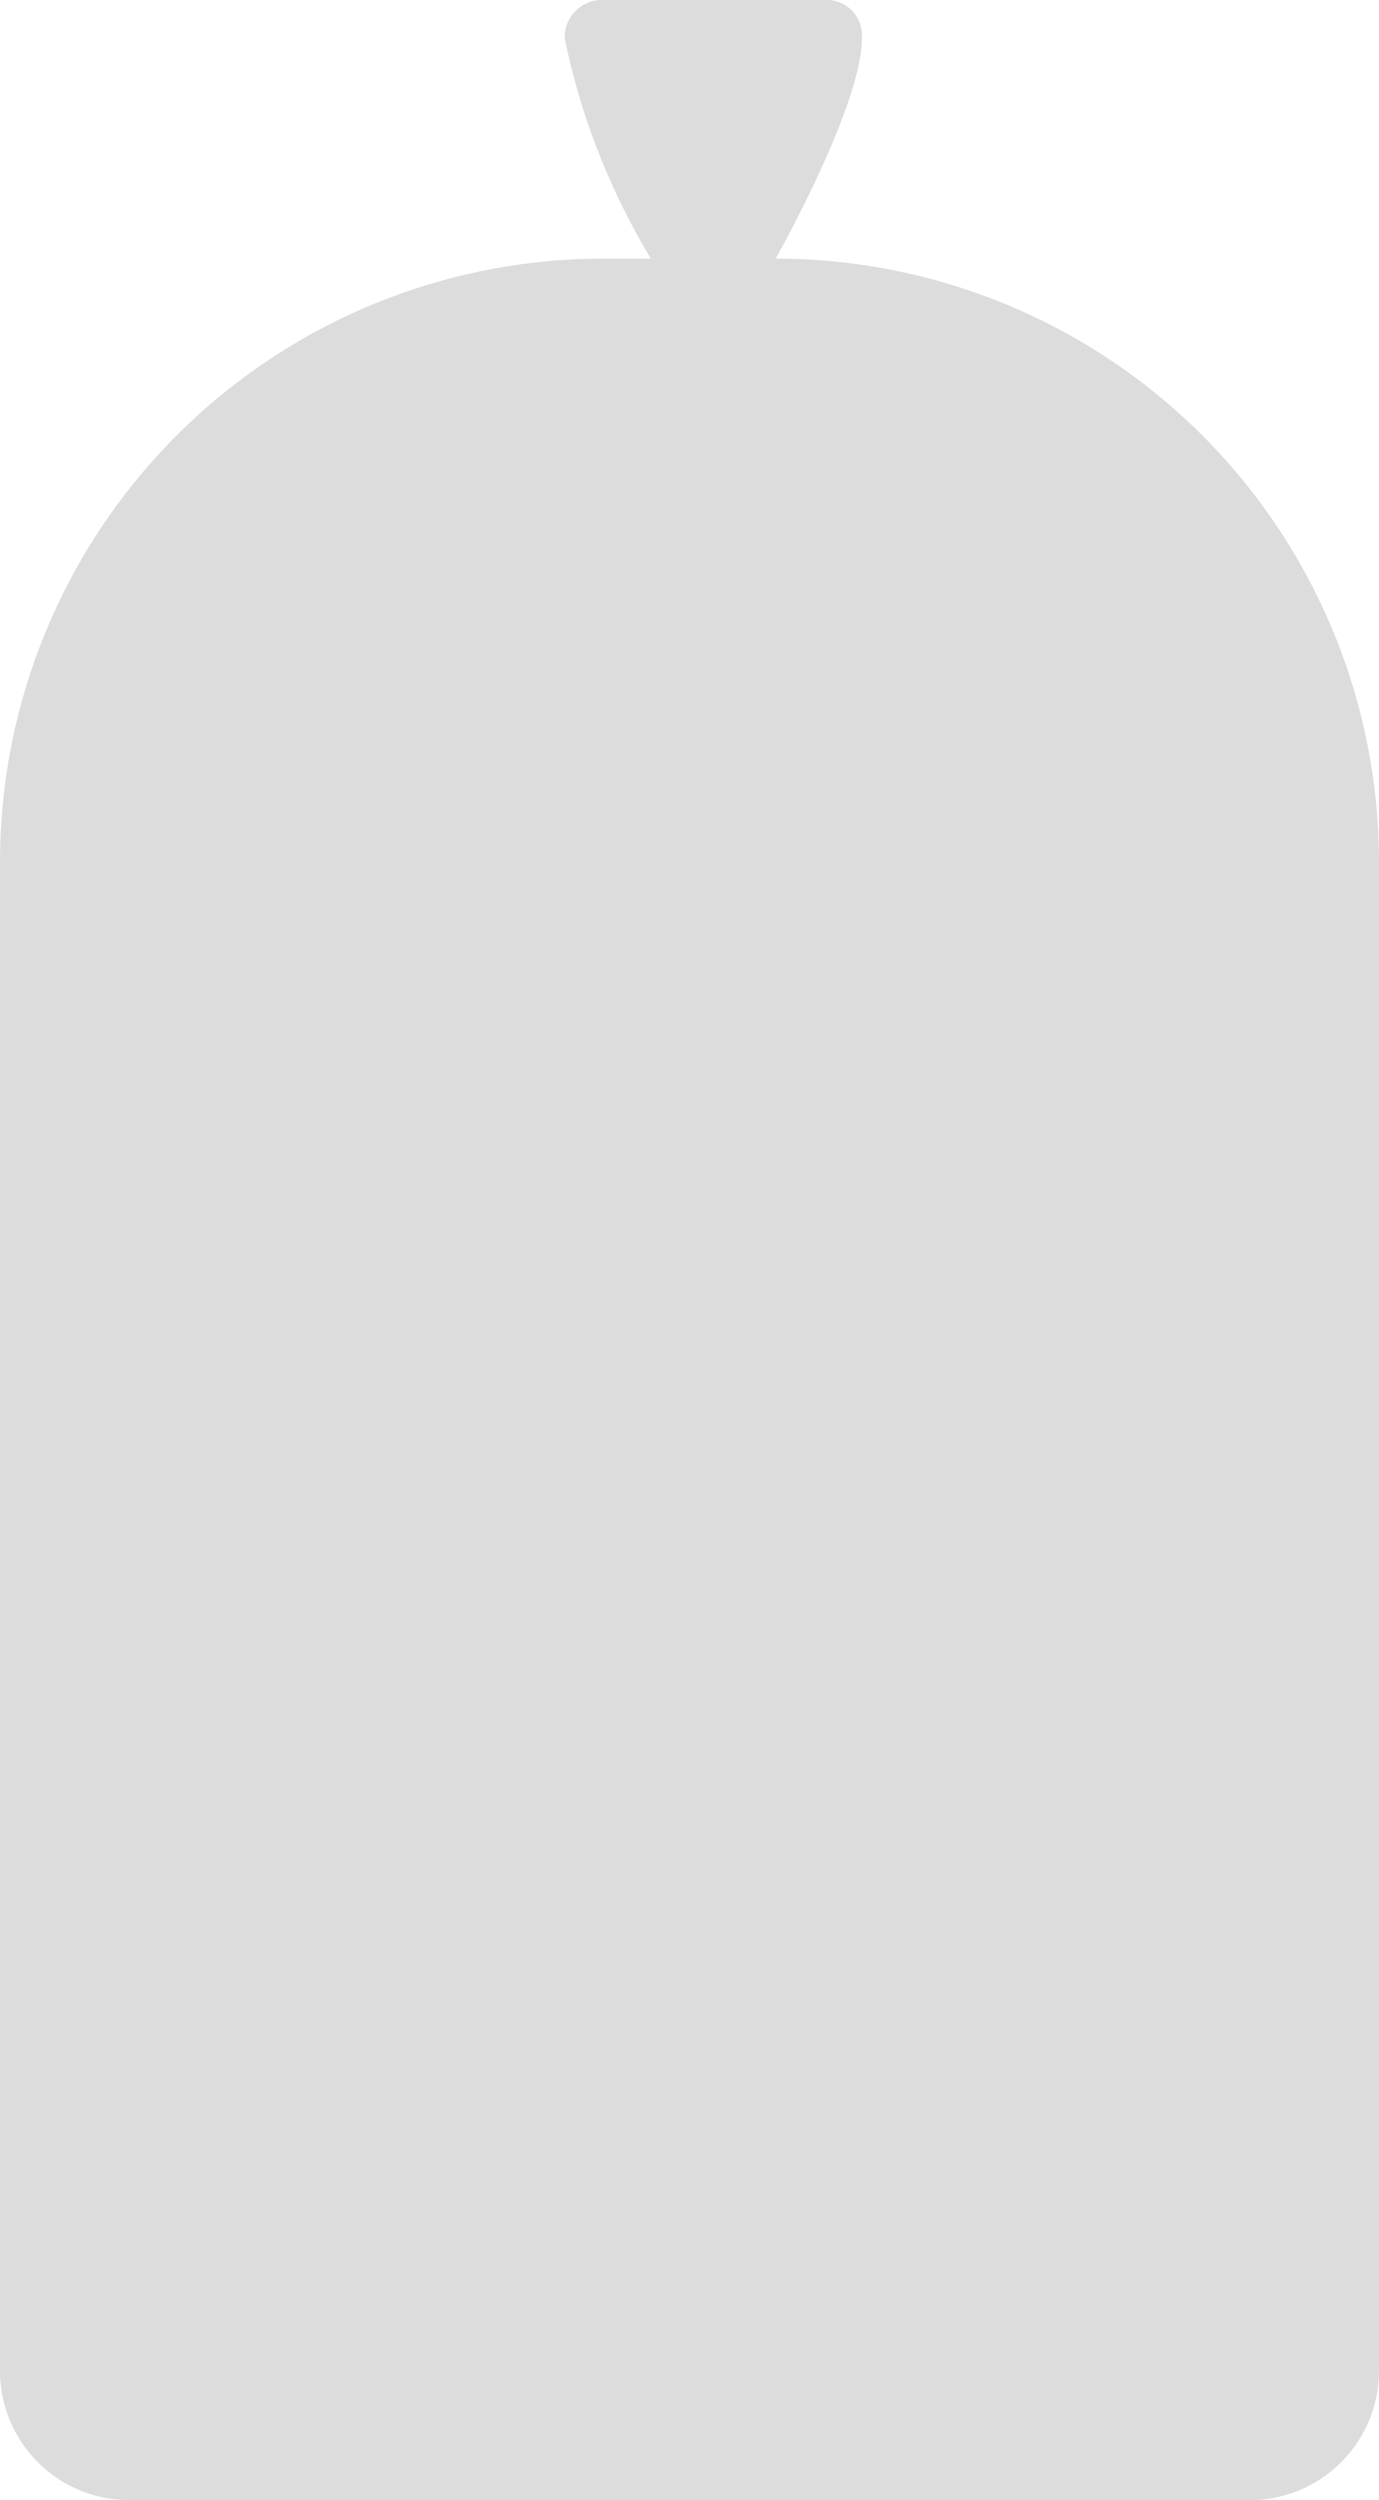 <svg xmlns="http://www.w3.org/2000/svg" width="24" height="43.5" viewBox="0 0 24 43.5"><path d="M1321.5,350.5s1.5-2.658,1.5-3.829a.618.618,0,0,0-.671-.671H1318.5a.646.646,0,0,0-.671.671,12.1,12.1,0,0,0,1.5,3.829h-.829A10.5,10.5,0,0,0,1308,361v26.25a2.25,2.25,0,0,0,2.25,2.25h19.5a2.25,2.25,0,0,0,2.25-2.25V361a10.5,10.5,0,0,0-10.5-10.5Z" transform="translate(-1308 -346)" fill="#dcdcdc"/></svg>